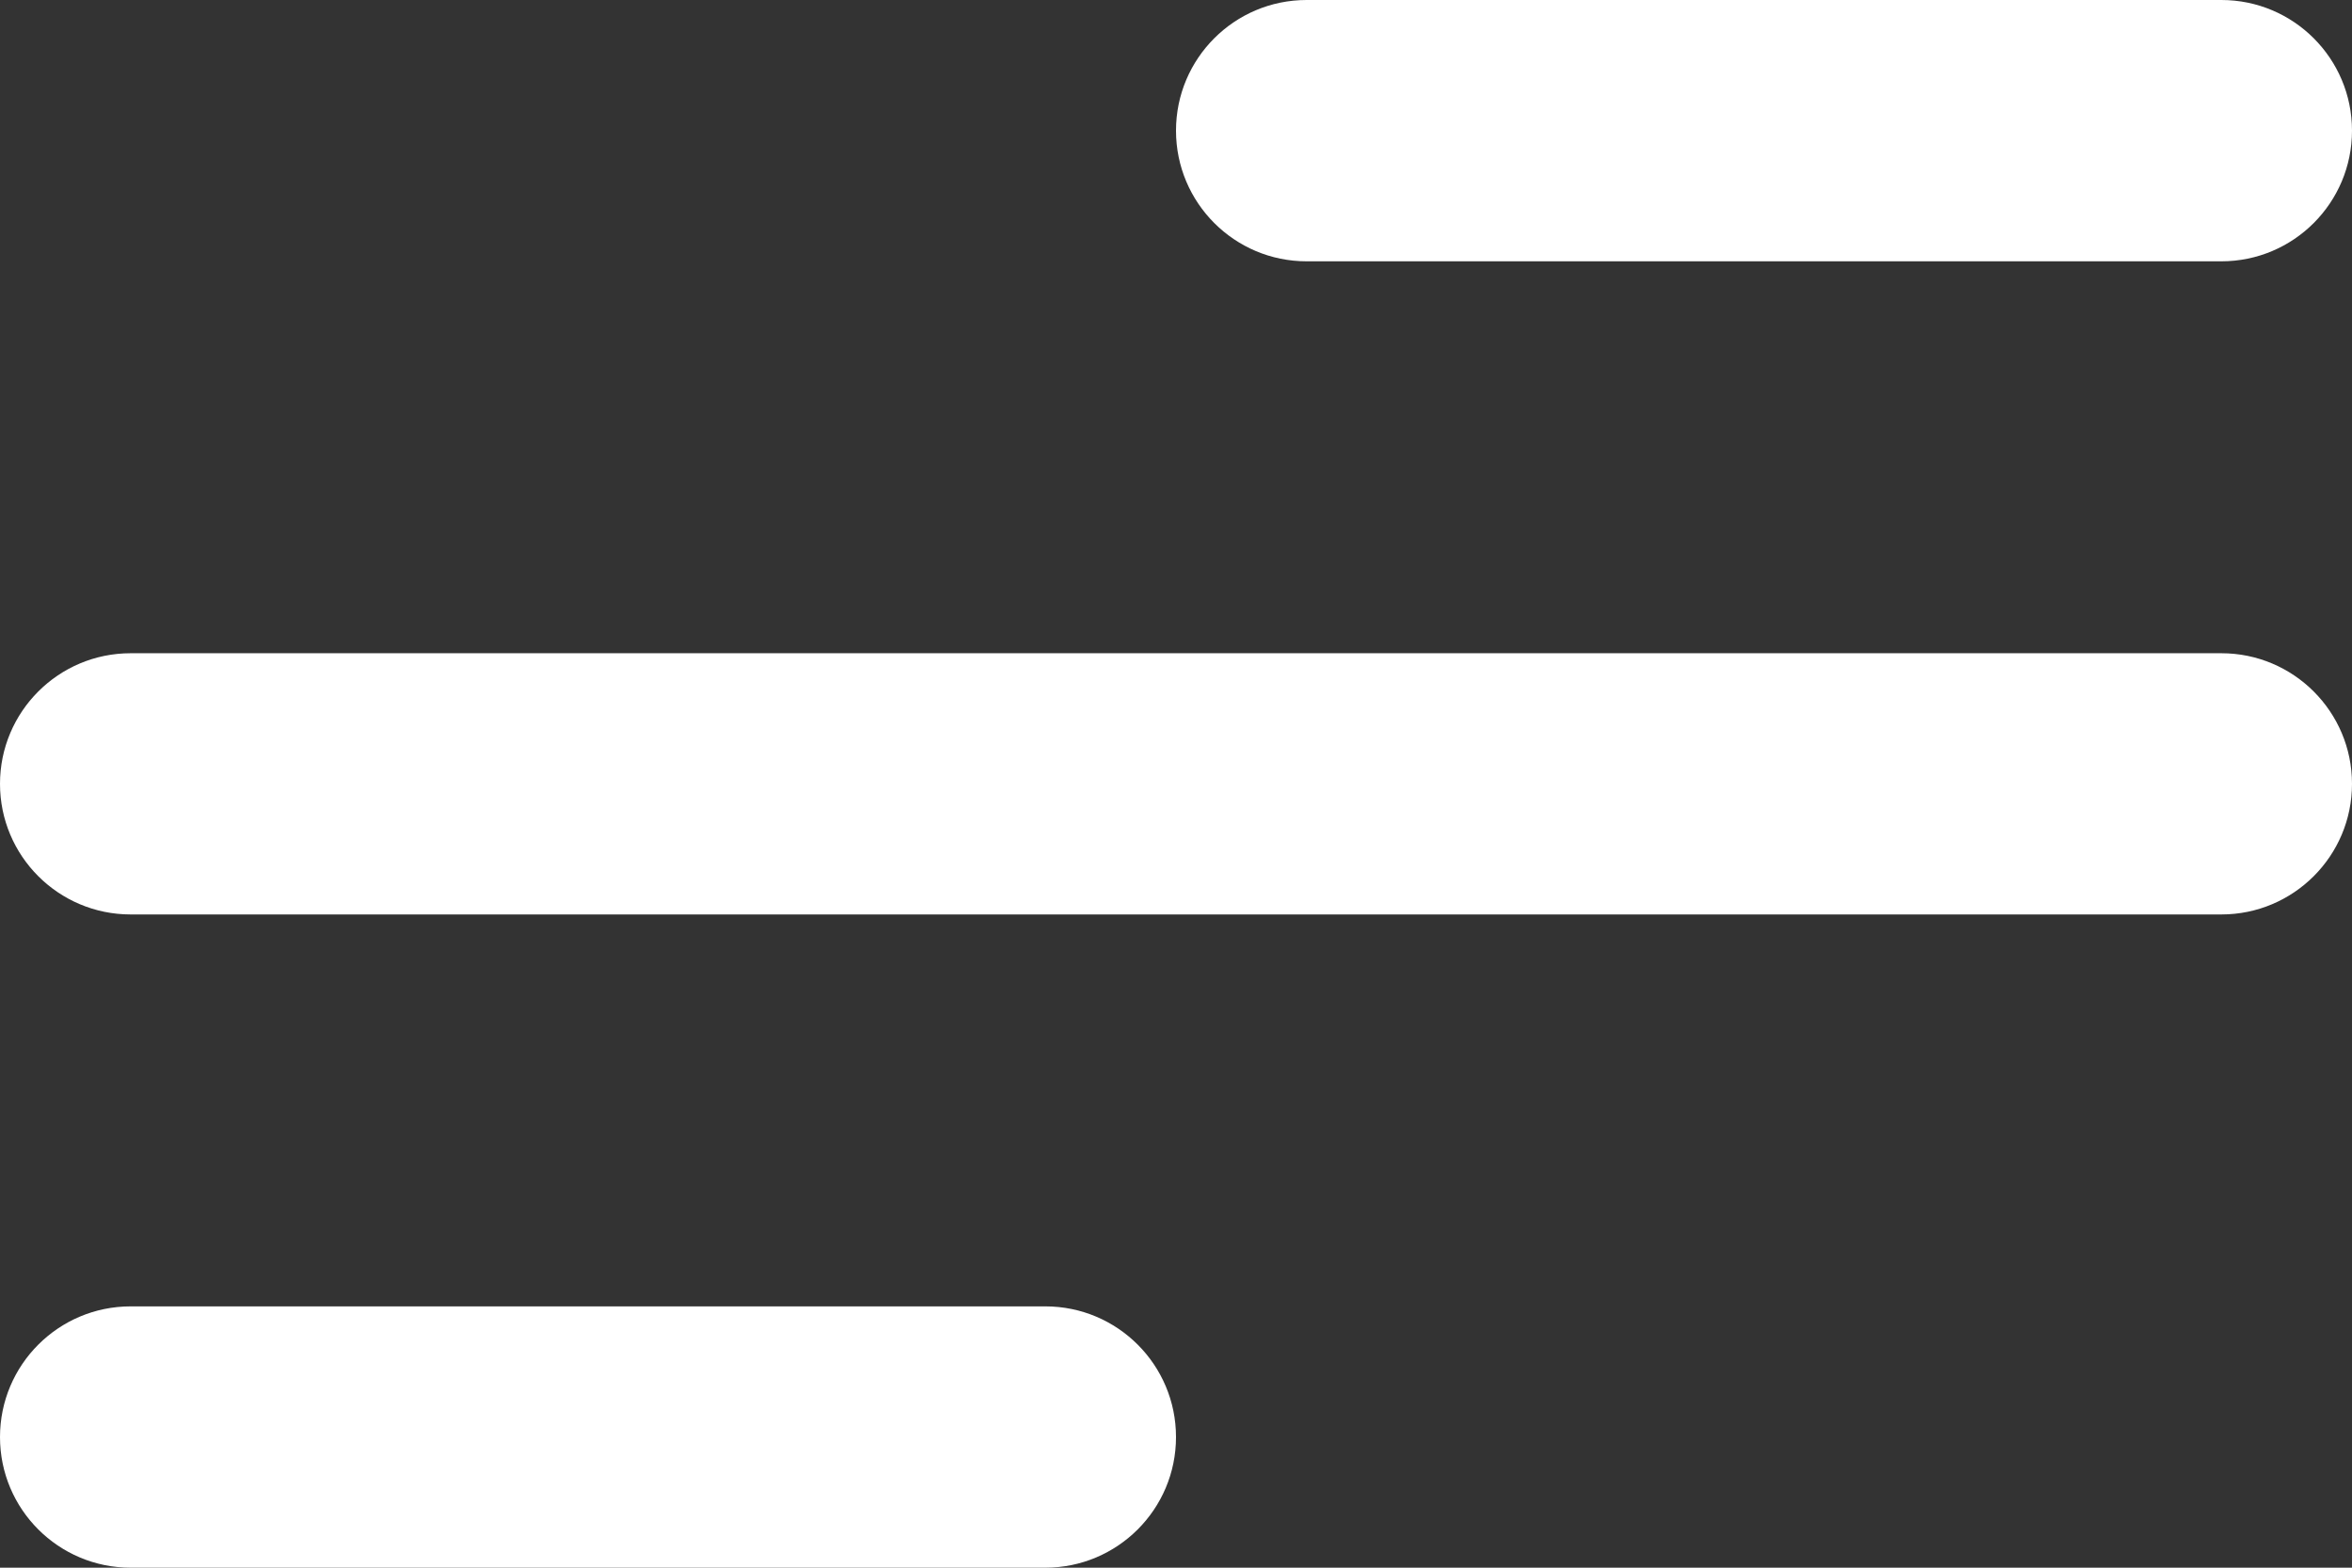 <svg width="24" height="16" viewBox="0 0 24 16" fill="none" xmlns="http://www.w3.org/2000/svg">
<rect x="0" y="0" width="24" height="16" fill="#333333" stroke="none"/>
<path d="M12 14.667C12 15.403 11.403 16 10.667 16H1.333C0.597 16 0 15.403 0 14.667V14.667C0 13.93 0.597 13.333 1.333 13.333H10.667C11.403 13.333 12 13.93 12 14.667V14.667ZM24 8C24 8.736 23.403 9.333 22.667 9.333H1.333C0.597 9.333 0 8.736 0 8V8C0 7.264 0.597 6.667 1.333 6.667H22.667C23.403 6.667 24 7.264 24 8V8ZM24 1.333C24 2.07 23.403 2.667 22.667 2.667H13.333C12.597 2.667 12 2.07 12 1.333V1.333C12 0.597 12.597 0 13.333 0H22.667C23.403 0 24 0.597 24 1.333V1.333Z" fill="white"/>
</svg>
